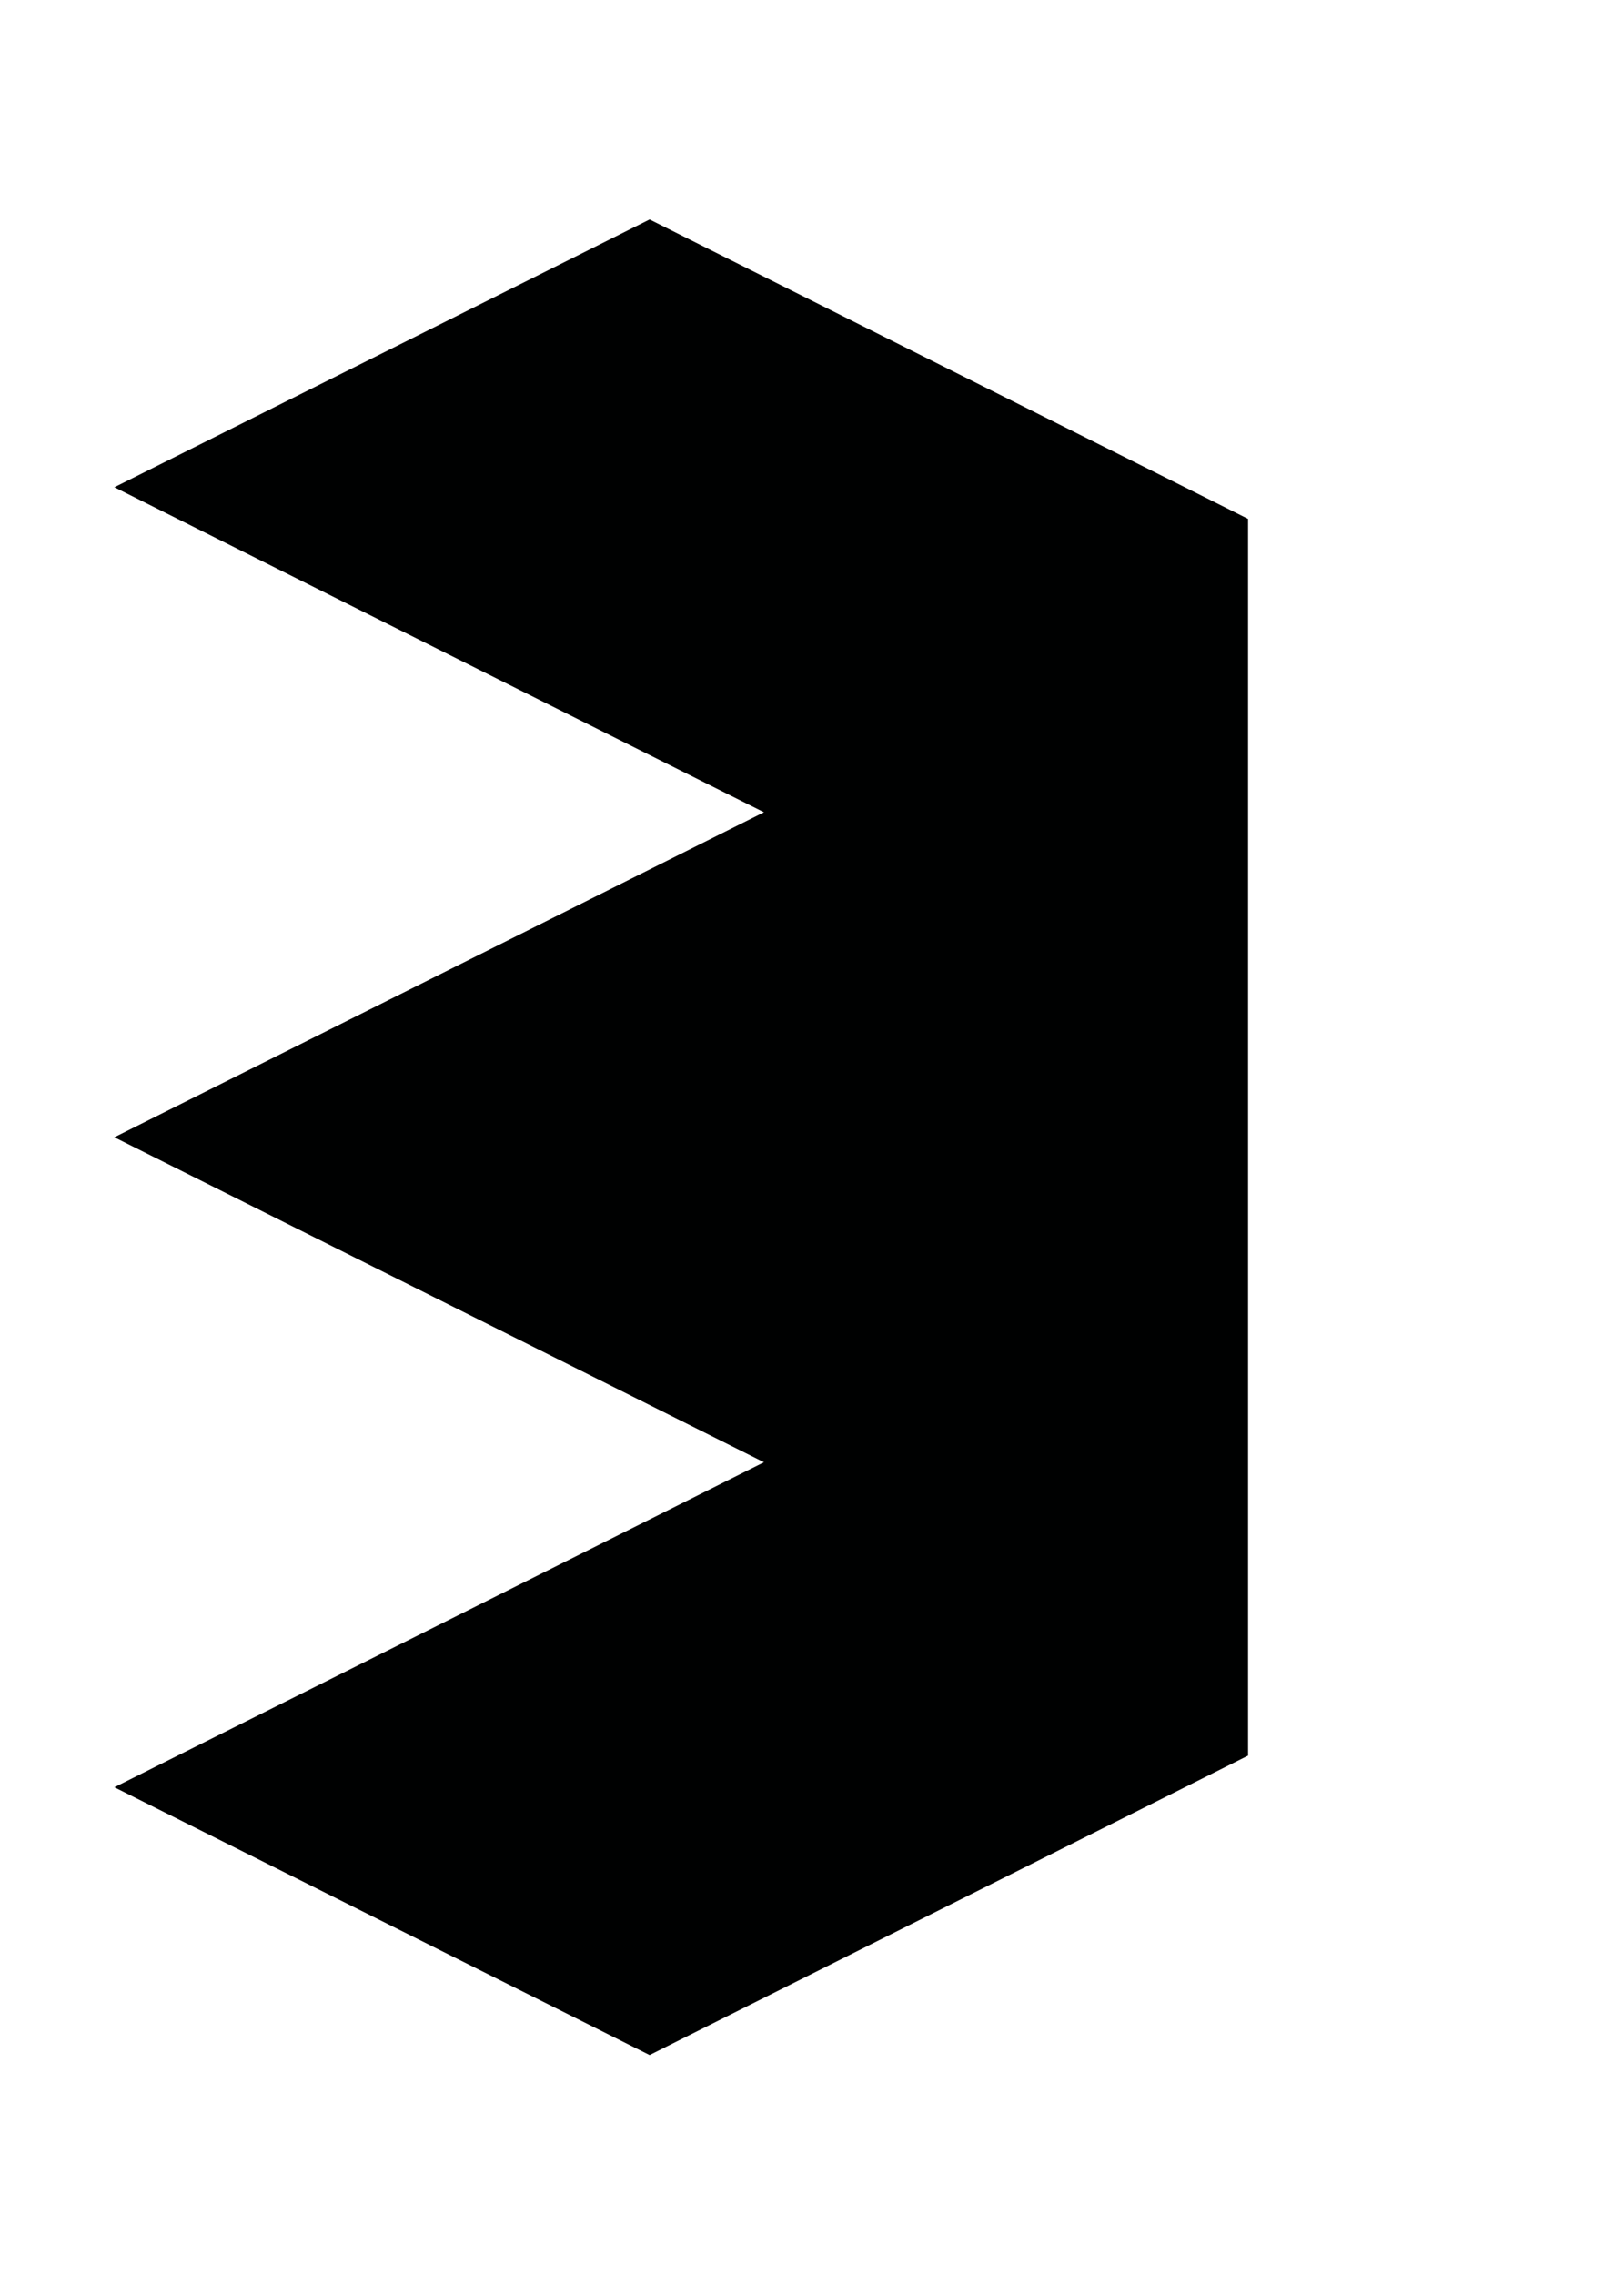 <svg xmlns="http://www.w3.org/2000/svg" width="90" height="126" viewBox="0 0 90 126"><path fill="#000101" d="M6.338 98.986l36-18-36-18 36-18-36-18 29.662-14.831 33.166 16.583v68.496l-33.166 16.583z"/></svg>